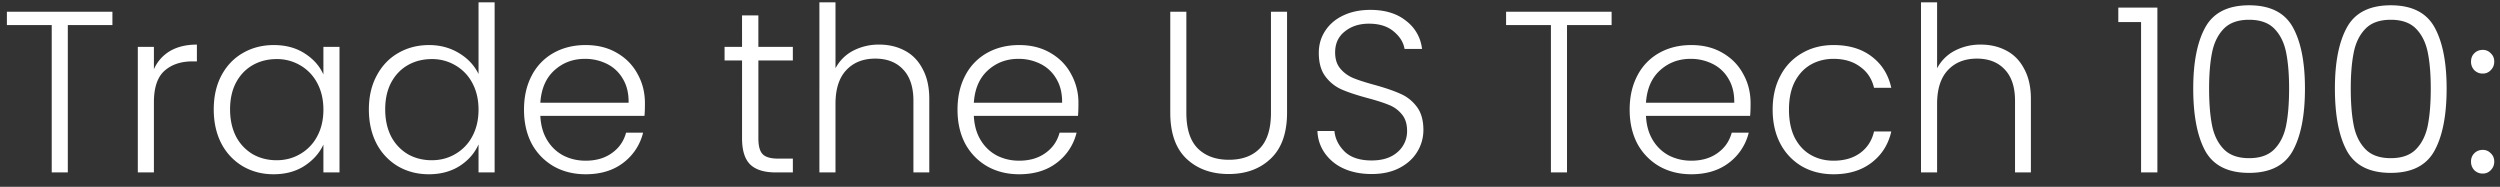 <svg width="174" height="13" viewBox="0 0 174 13" fill="none" xmlns="http://www.w3.org/2000/svg"><rect x="0" y="0" width="174" height="13" fill="#333333" stroke="none"/><path d="M7.824.816v.928H4.72V12H3.6V1.744H.48V.816h7.344zm2.889 4a2.75 2.75 0 011.12-1.264c.511-.299 1.136-.448 1.871-.448v1.168H13.4c-.81 0-1.46.219-1.952.656-.49.437-.736 1.168-.736 2.192V12h-1.12V3.264h1.12v1.552zm4.164 2.8c0-.896.176-1.68.528-2.352.363-.683.859-1.205 1.488-1.568.64-.373 1.36-.56 2.16-.56.832 0 1.547.192 2.144.576.608.384 1.046.875 1.312 1.472v-1.92h1.12V12h-1.12v-1.936c-.277.597-.72 1.093-1.328 1.488-.597.384-1.312.576-2.144.576-.789 0-1.504-.187-2.144-.56a3.95 3.95 0 01-1.488-1.584c-.352-.683-.528-1.472-.528-2.368zm7.632.016c0-.704-.144-1.323-.432-1.856a3.066 3.066 0 00-1.184-1.232 3.165 3.165 0 00-1.632-.432c-.618 0-1.173.139-1.664.416-.49.277-.88.683-1.168 1.216-.277.523-.416 1.147-.416 1.872 0 .715.139 1.344.416 1.888a3.1 3.1 0 001.168 1.232c.491.277 1.046.416 1.664.416.598 0 1.142-.144 1.632-.432a3.066 3.066 0 001.184-1.232c.288-.533.432-1.152.432-1.856zm3.165-.016c0-.896.182-1.68.544-2.352.363-.683.859-1.205 1.488-1.568.64-.373 1.36-.56 2.16-.56.768 0 1.462.187 2.08.56.619.373 1.072.859 1.36 1.456V.16h1.12V12h-1.12v-1.952c-.266.608-.704 1.11-1.312 1.504-.608.384-1.322.576-2.144.576-.8 0-1.52-.187-2.16-.56a3.95 3.95 0 01-1.488-1.584c-.352-.683-.528-1.472-.528-2.368zm7.632.016c0-.704-.144-1.323-.432-1.856a3.066 3.066 0 00-1.184-1.232 3.165 3.165 0 00-1.632-.432c-.618 0-1.173.139-1.664.416-.49.277-.88.683-1.168 1.216-.277.523-.416 1.147-.416 1.872 0 .715.139 1.344.416 1.888a3.1 3.1 0 001.168 1.232c.49.277 1.046.416 1.664.416.598 0 1.142-.144 1.632-.432a3.066 3.066 0 001.184-1.232c.288-.533.432-1.152.432-1.856zm11.581-.448c0 .384-.01.677-.032.88h-7.248c.032.661.192 1.227.48 1.696.288.47.667.827 1.136 1.072.47.235.982.352 1.536.352.725 0 1.334-.176 1.824-.528.502-.352.832-.827.992-1.424h1.184a3.722 3.722 0 01-1.376 2.096c-.693.533-1.568.8-2.624.8-.821 0-1.557-.181-2.208-.544a4.022 4.022 0 01-1.536-1.568c-.362-.683-.544-1.477-.544-2.384 0-.907.182-1.701.544-2.384a3.782 3.782 0 011.52-1.568c.65-.363 1.392-.544 2.224-.544.832 0 1.557.181 2.176.544.63.363 1.11.853 1.44 1.472.342.608.512 1.285.512 2.032zm-1.136-.032c.01-.65-.122-1.205-.4-1.664a2.595 2.595 0 00-1.104-1.04 3.386 3.386 0 00-1.536-.352c-.832 0-1.541.267-2.128.8-.587.533-.912 1.285-.976 2.256h6.144zm9.032-2.944v5.424c0 .533.101.901.304 1.104.202.203.56.304 1.072.304h1.024V12h-1.2c-.79 0-1.376-.181-1.76-.544-.384-.373-.576-.981-.576-1.824V4.208H50.43v-.944h1.216V1.072h1.136v2.192h2.4v.944h-2.4zm8.407-1.104c.661 0 1.253.139 1.776.416.533.277.95.704 1.248 1.28.31.565.464 1.259.464 2.08V12h-1.104V7.008c0-.95-.24-1.675-.72-2.176-.47-.501-1.115-.752-1.936-.752-.843 0-1.515.267-2.016.8-.501.533-.752 1.317-.752 2.352V12h-1.12V.16h1.12v4.592a2.906 2.906 0 011.216-1.216 3.837 3.837 0 011.824-.432zm13.869 4.08c0 .384-.01.677-.032.88h-7.248c.032.661.192 1.227.48 1.696.288.47.667.827 1.136 1.072.47.235.981.352 1.536.352.725 0 1.333-.176 1.824-.528.501-.352.832-.827.992-1.424h1.184a3.722 3.722 0 01-1.376 2.096c-.693.533-1.568.8-2.624.8-.821 0-1.557-.181-2.208-.544a4.02 4.02 0 01-1.536-1.568c-.363-.683-.544-1.477-.544-2.384 0-.907.181-1.701.544-2.384a3.781 3.781 0 011.52-1.568c.65-.363 1.392-.544 2.224-.544.832 0 1.557.181 2.176.544.63.363 1.11.853 1.44 1.472a4.08 4.08 0 01.512 2.032zm-1.136-.032c.01-.65-.123-1.205-.4-1.664a2.596 2.596 0 00-1.104-1.04 3.386 3.386 0 00-1.536-.352c-.832 0-1.541.267-2.128.8-.587.533-.912 1.285-.976 2.256h6.144zM82.571.816v7.04c0 1.11.261 1.93.784 2.464.533.533 1.258.8 2.176.8.917 0 1.632-.261 2.144-.784.522-.533.784-1.36.784-2.48V.816h1.12V7.84c0 1.419-.379 2.485-1.136 3.2-.747.715-1.723 1.072-2.928 1.072-1.206 0-2.187-.357-2.944-1.072-.747-.715-1.12-1.781-1.12-3.2V.816h1.12zm12.898 11.296c-.736 0-1.387-.128-1.952-.384a3.188 3.188 0 01-1.312-1.072c-.32-.459-.49-.97-.512-1.536h1.184c.053.544.293 1.024.72 1.44.427.405 1.05.608 1.872.608.757 0 1.355-.192 1.792-.576a1.9 1.9 0 00.672-1.488c0-.48-.123-.864-.368-1.152a2.158 2.158 0 00-.912-.656c-.363-.15-.864-.31-1.504-.48-.747-.203-1.339-.4-1.776-.592a2.826 2.826 0 01-1.12-.896c-.31-.405-.464-.955-.464-1.648 0-.576.15-1.088.448-1.536.299-.459.72-.816 1.264-1.072.544-.256 1.168-.384 1.872-.384 1.034 0 1.867.256 2.496.768a2.818 2.818 0 011.104 1.952h-1.216c-.075-.459-.326-.864-.752-1.216-.427-.363-1.003-.544-1.728-.544-.672 0-1.232.181-1.68.544-.448.352-.672.837-.672 1.456 0 .47.123.848.368 1.136.245.288.55.507.912.656.373.15.874.31 1.504.48.725.203 1.312.405 1.76.608.448.192.827.49 1.136.896.31.405.464.95.464 1.632a2.88 2.88 0 01-.416 1.488c-.278.47-.688.848-1.232 1.136-.544.288-1.195.432-1.952.432zM112.168.816v.928h-3.104V12h-1.12V1.744h-3.12V.816h7.344zm9.672 6.368c0 .384-.01.677-.032.88h-7.248c.032.661.192 1.227.48 1.696.288.47.667.827 1.136 1.072.47.235.982.352 1.536.352.726 0 1.334-.176 1.824-.528.502-.352.832-.827.992-1.424h1.184a3.72 3.72 0 01-1.376 2.096c-.693.533-1.568.8-2.624.8-.821 0-1.557-.181-2.208-.544a4.03 4.03 0 01-1.536-1.568c-.362-.683-.544-1.477-.544-2.384 0-.907.182-1.701.544-2.384a3.787 3.787 0 011.52-1.568c.651-.363 1.392-.544 2.224-.544.832 0 1.558.181 2.176.544.63.363 1.11.853 1.44 1.472.342.608.512 1.285.512 2.032zm-1.136-.032c.011-.65-.122-1.205-.4-1.664a2.588 2.588 0 00-1.104-1.04 3.384 3.384 0 00-1.536-.352c-.832 0-1.541.267-2.128.8-.586.533-.912 1.285-.976 2.256h6.144zm2.673.48c0-.907.182-1.696.544-2.368a3.812 3.812 0 011.504-1.568c.64-.373 1.371-.56 2.192-.56 1.078 0 1.963.267 2.656.8.704.533 1.158 1.259 1.36 2.176h-1.2c-.149-.63-.474-1.12-.976-1.472-.49-.363-1.104-.544-1.84-.544-.586 0-1.114.133-1.584.4-.469.267-.842.667-1.12 1.2-.266.523-.4 1.168-.4 1.936s.134 1.419.4 1.952c.278.533.651.933 1.12 1.2.47.267.998.4 1.584.4.736 0 1.35-.176 1.84-.528.502-.363.827-.864.976-1.504h1.2c-.202.896-.656 1.616-1.36 2.16-.704.544-1.589.816-2.656.816-.821 0-1.552-.181-2.192-.544a3.945 3.945 0 01-1.504-1.568c-.362-.683-.544-1.477-.544-2.384zm14.485-4.528c.661 0 1.253.139 1.776.416.533.277.949.704 1.248 1.28.309.565.464 1.259.464 2.08V12h-1.104V7.008c0-.95-.24-1.675-.72-2.176-.469-.501-1.115-.752-1.936-.752-.843 0-1.515.267-2.016.8-.501.533-.752 1.317-.752 2.352V12h-1.12V.16h1.12v4.592a2.906 2.906 0 011.216-1.216 3.837 3.837 0 011.824-.432zm9.572-1.568V.528h2.72V12h-1.136V1.536h-1.584zm5.215 4.624c0-1.835.283-3.259.848-4.272.566-1.013 1.579-1.52 3.04-1.52 1.462 0 2.475.507 3.04 1.52.566 1.013.848 2.437.848 4.272 0 1.867-.282 3.312-.848 4.336-.565 1.024-1.578 1.536-3.04 1.536-1.472 0-2.49-.512-3.056-1.536-.554-1.024-.832-2.47-.832-4.336zm6.672 0c0-.992-.069-1.83-.208-2.512-.138-.683-.41-1.232-.816-1.648-.405-.416-.992-.624-1.76-.624s-1.354.208-1.76.624c-.405.416-.677.965-.816 1.648-.138.683-.208 1.52-.208 2.512 0 1.024.07 1.883.208 2.576.139.683.411 1.232.816 1.648.406.416.992.624 1.76.624s1.355-.208 1.76-.624c.406-.416.678-.965.816-1.648.139-.693.208-1.552.208-2.576zm3.188 0c0-1.835.282-3.259.848-4.272.565-1.013 1.578-1.52 3.04-1.52 1.461 0 2.474.507 3.04 1.52.565 1.013.848 2.437.848 4.272 0 1.867-.283 3.312-.848 4.336-.566 1.024-1.579 1.536-3.04 1.536-1.472 0-2.491-.512-3.056-1.536-.555-1.024-.832-2.47-.832-4.336zm6.672 0c0-.992-.07-1.83-.208-2.512-.139-.683-.411-1.232-.816-1.648-.406-.416-.992-.624-1.76-.624s-1.355.208-1.76.624c-.406.416-.678.965-.816 1.648-.139.683-.208 1.52-.208 2.512 0 1.024.069 1.883.208 2.576.138.683.41 1.232.816 1.648.405.416.992.624 1.76.624s1.354-.208 1.76-.624c.405-.416.677-.965.816-1.648.138-.693.208-1.552.208-2.576zm3.619 5.92a.804.804 0 01-.592-.24.836.836 0 01-.224-.592.78.78 0 01.224-.576c.16-.16.357-.24.592-.24.224 0 .411.08.56.24.16.15.24.341.24.576 0 .235-.08.432-.24.592a.734.734 0 01-.56.24zm0-6.96a.804.804 0 01-.592-.24.836.836 0 01-.224-.592c0-.235.075-.427.224-.576.16-.16.357-.24.592-.24.224 0 .411.08.56.24.16.15.24.341.24.576 0 .235-.08.432-.24.592a.734.734 0 01-.56.24z" fill="#fff"/></svg>